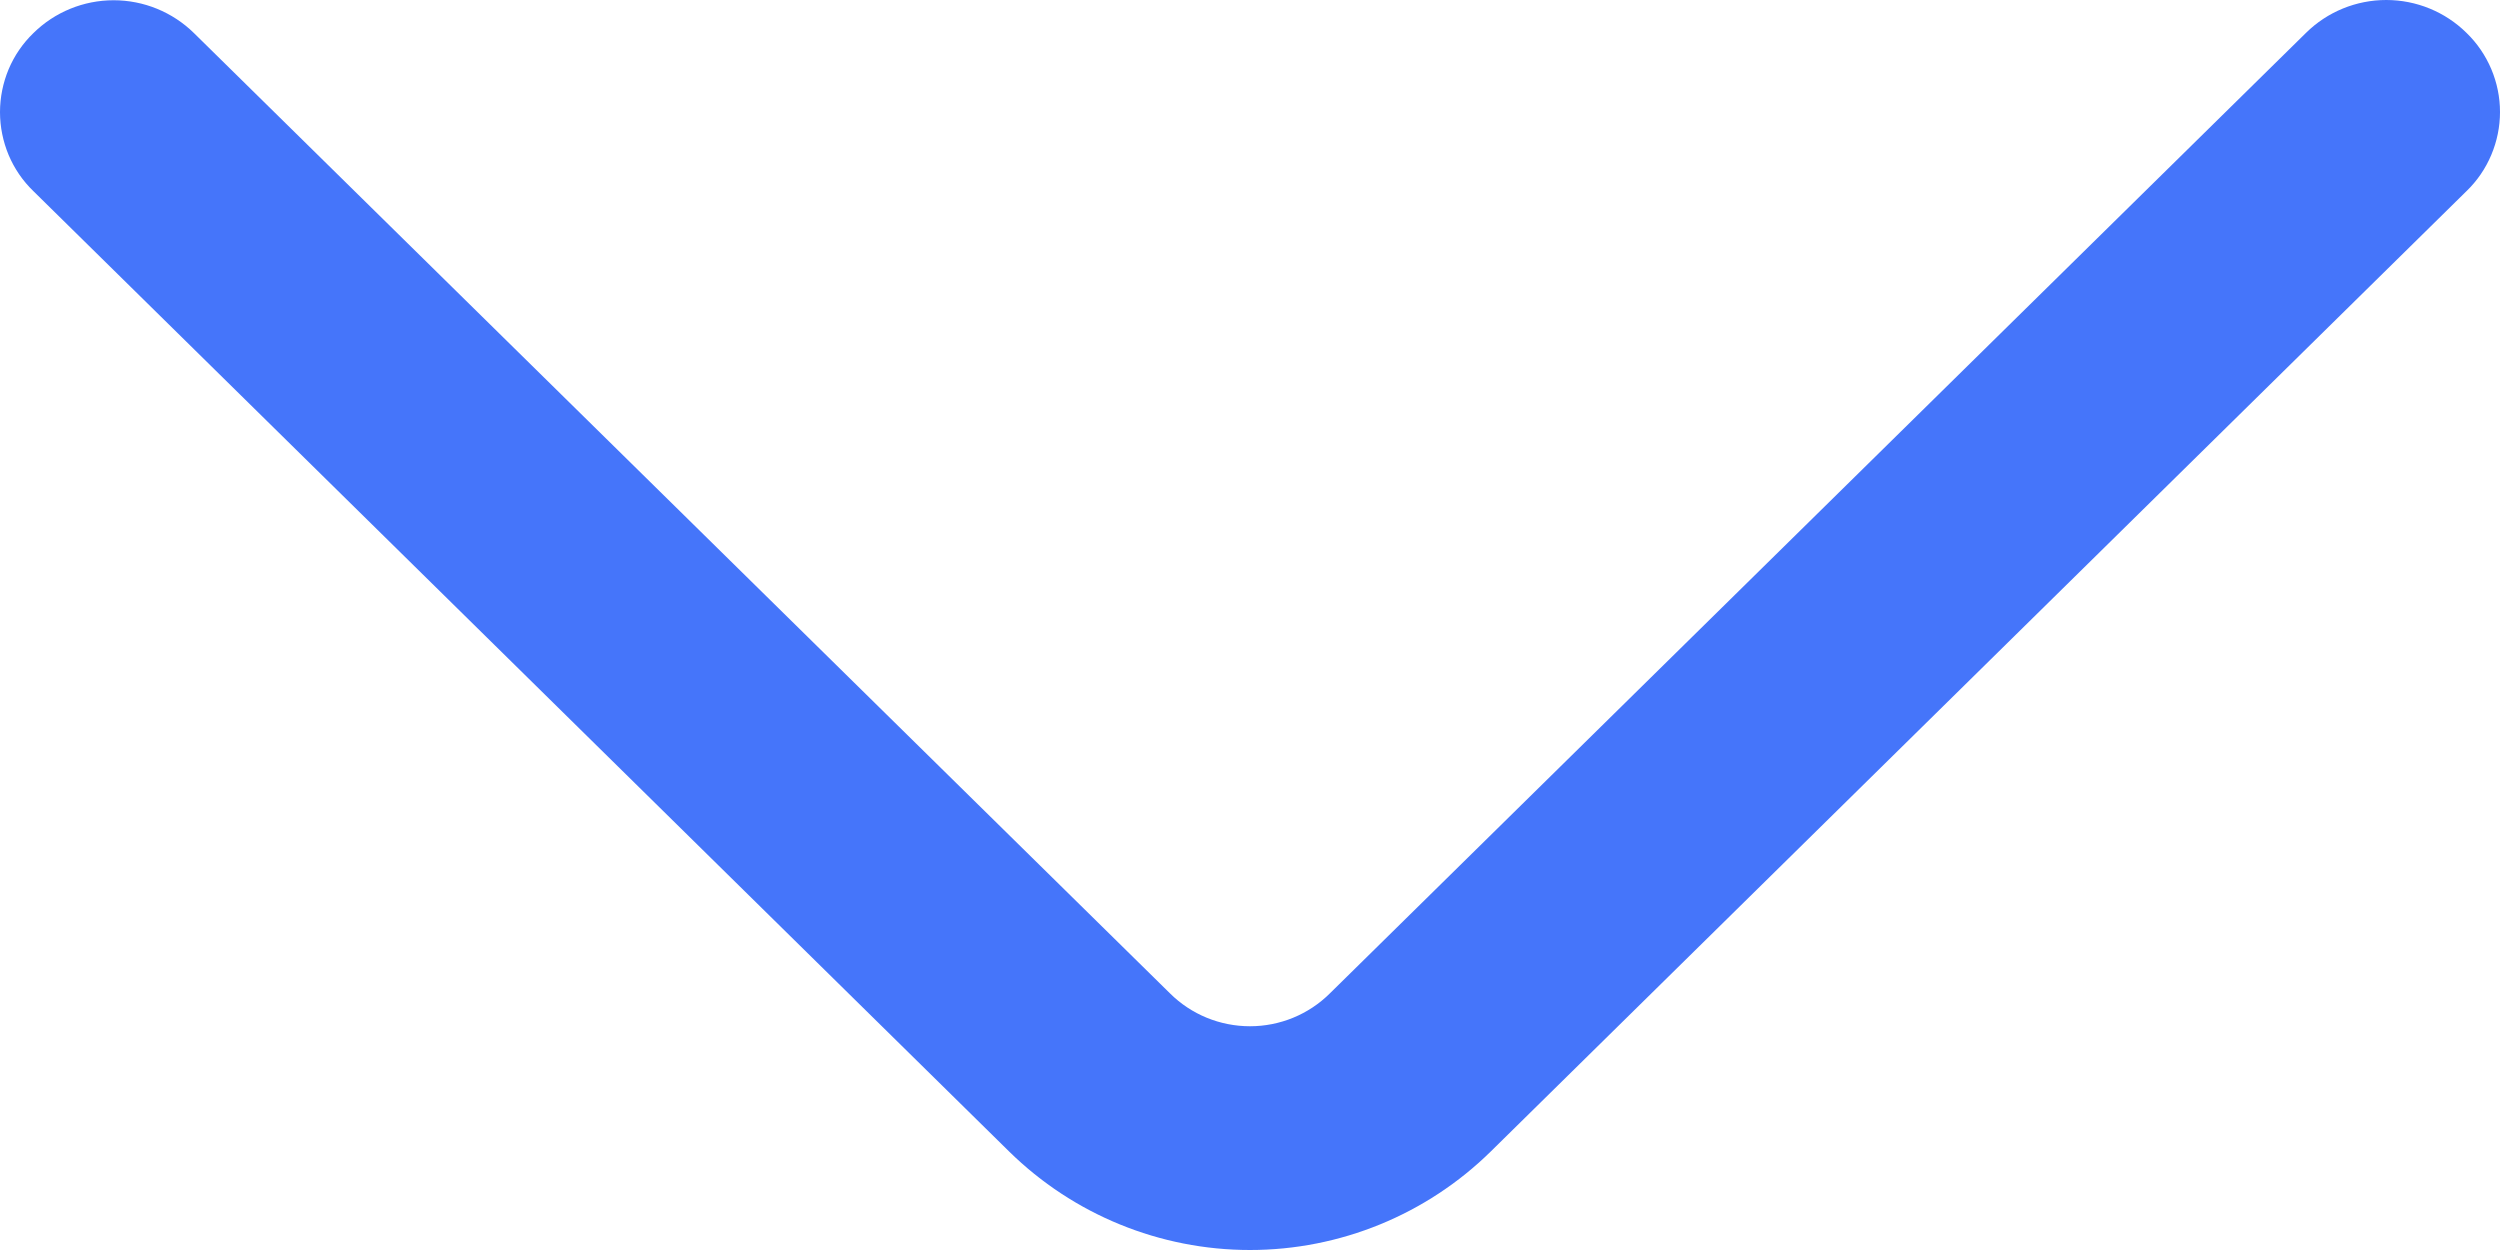 <svg width="20" height="10" viewBox="0 0 20 10" fill="none" xmlns="http://www.w3.org/2000/svg">
<path d="M18.448 0.263L10.639 7.947C10.469 8.116 10.239 8.21 10 8.21C9.76 8.21 9.53 8.116 9.36 7.947L1.552 0.265C1.38 0.096 1.149 0.002 0.909 0.002C0.669 0.002 0.438 0.096 0.267 0.265C0.182 0.347 0.115 0.445 0.069 0.554C0.024 0.662 -6.02295e-07 0.779 -5.91989e-07 0.897C-5.81683e-07 1.015 0.024 1.132 0.069 1.24C0.115 1.349 0.182 1.447 0.267 1.529L8.073 9.212C8.587 9.717 9.279 10 10 10C10.72 10 11.412 9.717 11.926 9.212L19.732 1.529C19.817 1.447 19.884 1.349 19.93 1.24C19.976 1.131 20 1.014 20 0.896C20 0.778 19.976 0.661 19.93 0.552C19.884 0.444 19.817 0.345 19.732 0.263C19.561 0.094 19.33 -2.05182e-06 19.09 -2.03081e-06C18.85 -2.0098e-06 18.619 0.094 18.448 0.263Z" fill="#4575FA"/>
</svg>
